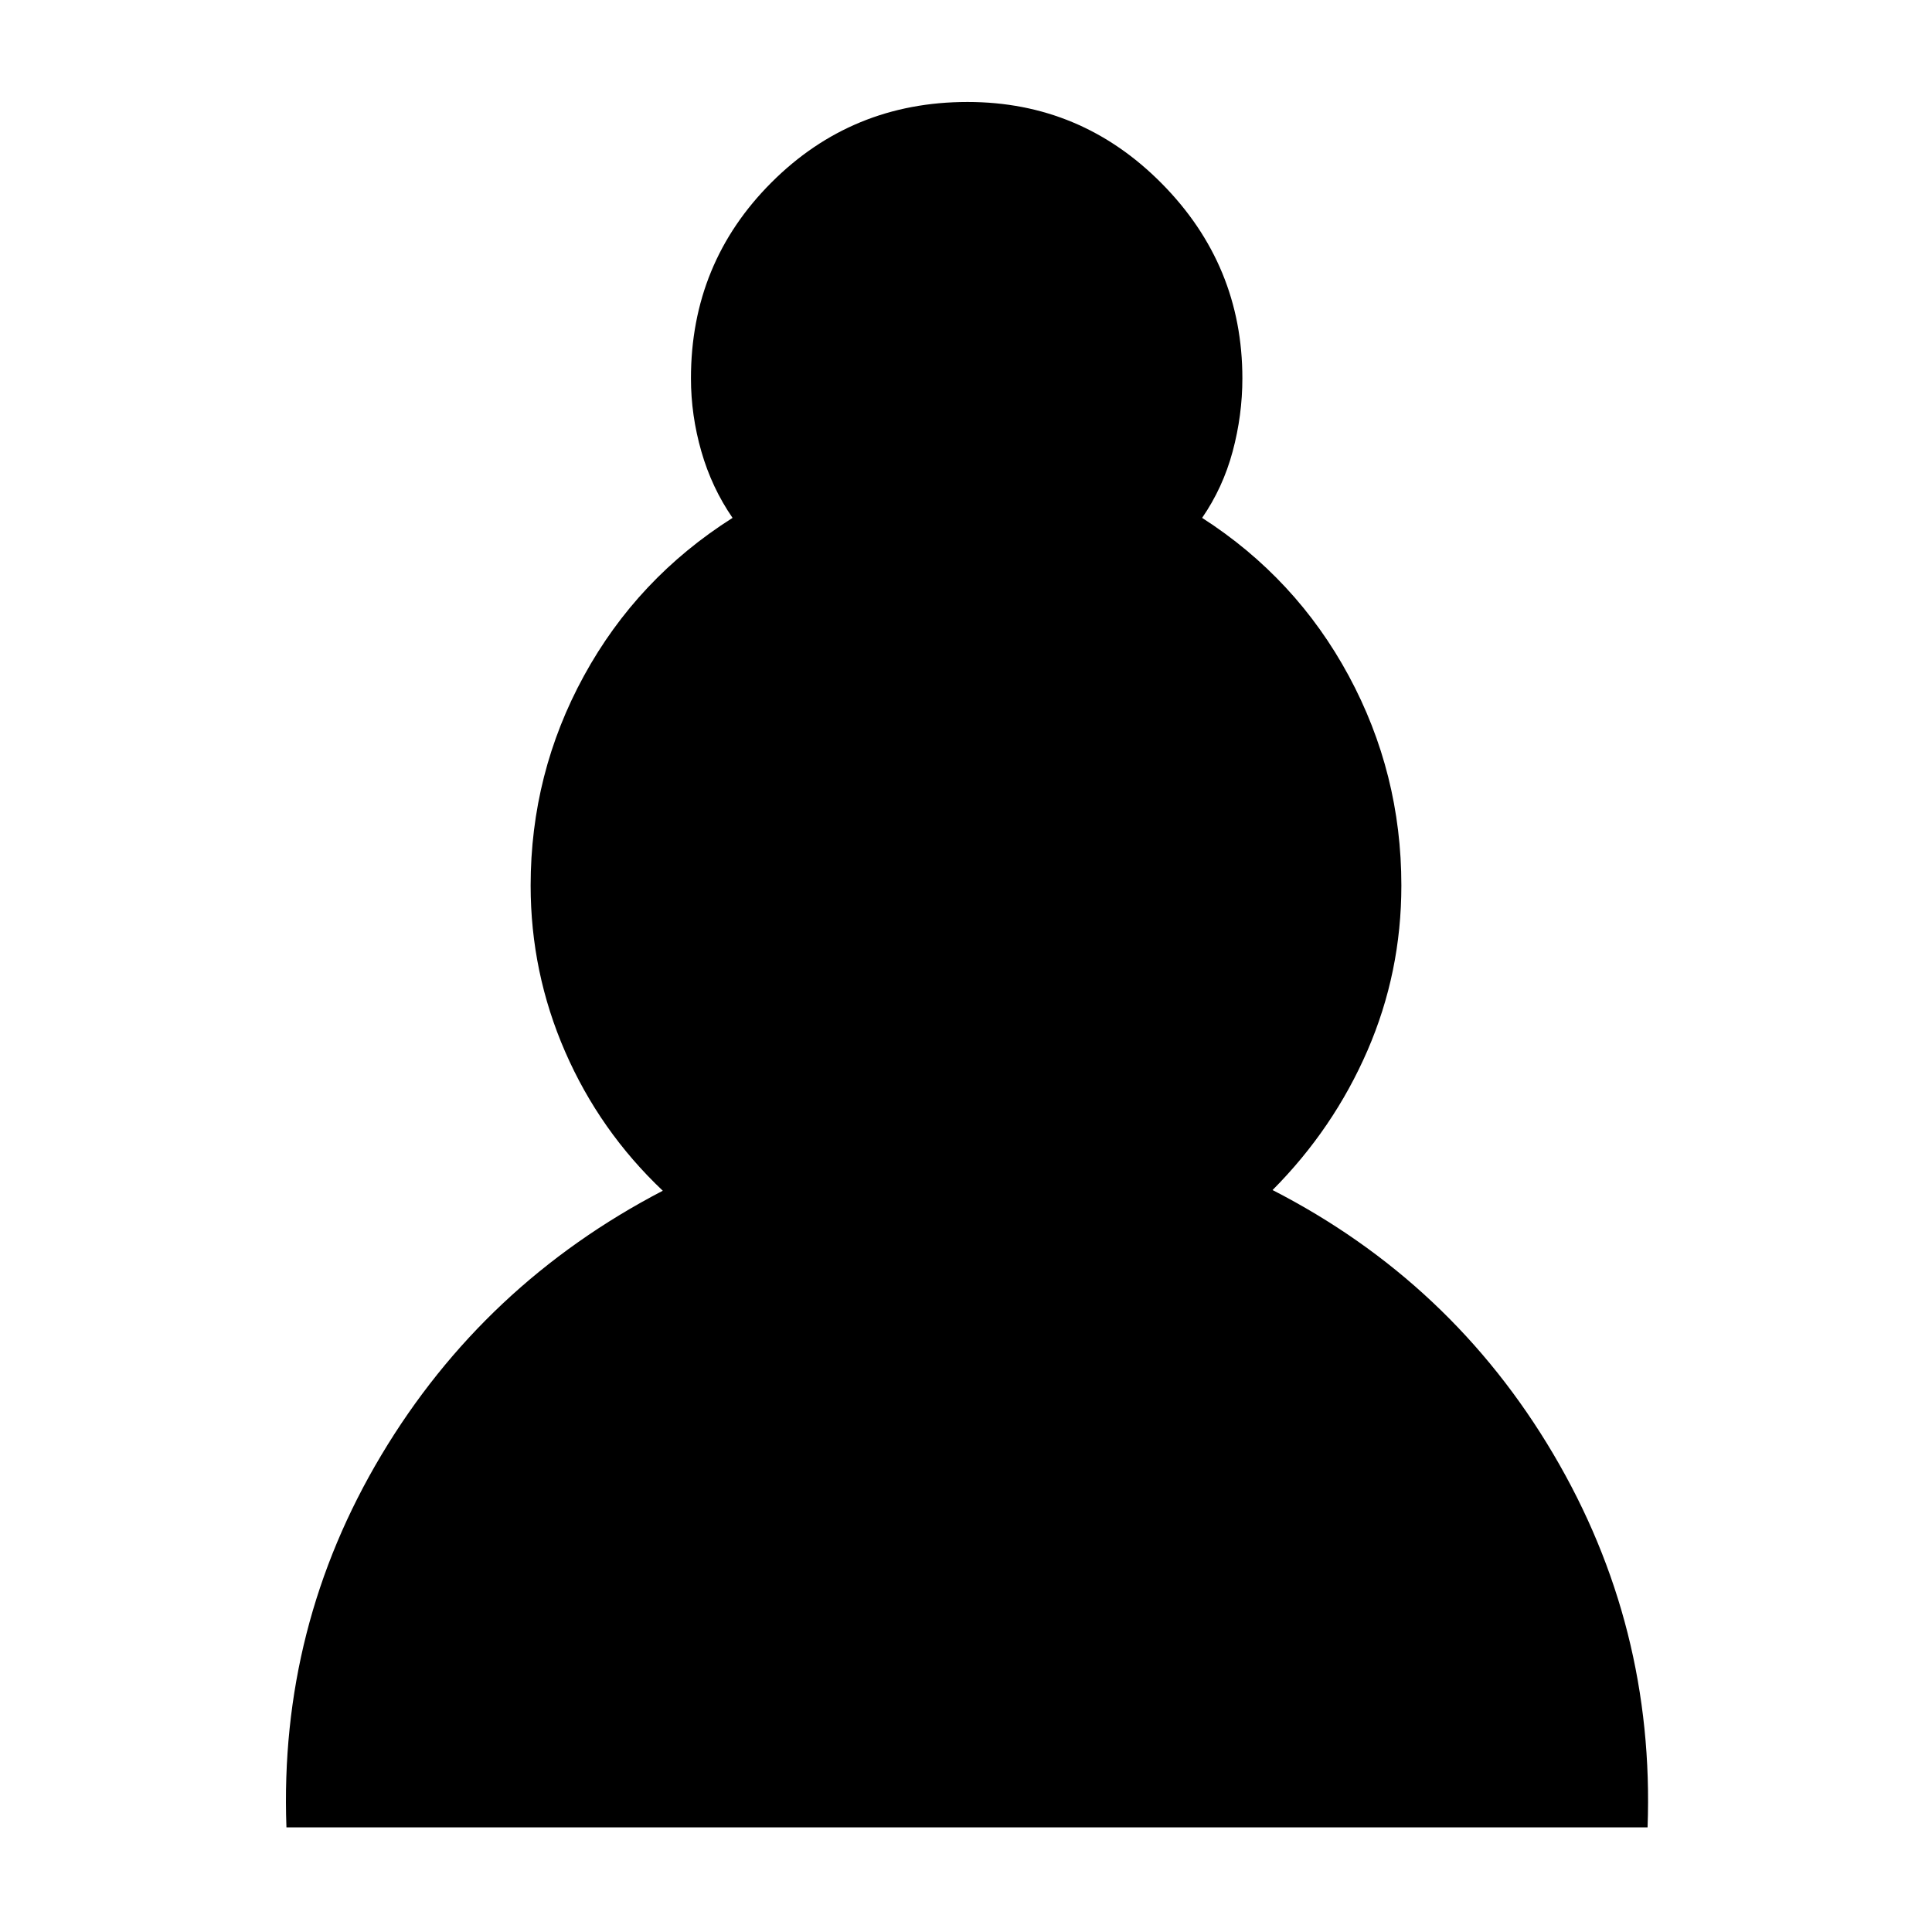 <svg xmlns="http://www.w3.org/2000/svg" height="40" viewBox="0 -960 960 960" width="40"><path d="M142.33-52q-3.66-100 47.17-185t139.83-131.33Q298-398 280.83-437.38q-17.16-39.38-17.16-82.62 0-55.75 26.5-104.21 26.5-48.46 73.83-78.46-10.33-15-15.5-33T343.33-772q0-57.33 40-97.33t97.43-40q56.44 0 96.5 40.5 40.07 40.5 40.07 96.83 0 18.33-4.83 36.33t-15.17 33q46.67 30 72.84 78.46 26.16 48.46 26.16 104.21 0 43.19-16.85 82.03-16.86 38.84-47.15 69.3 89 45.67 139.5 131.17Q822.33-152 818.67-52H142.33Z"/></svg>